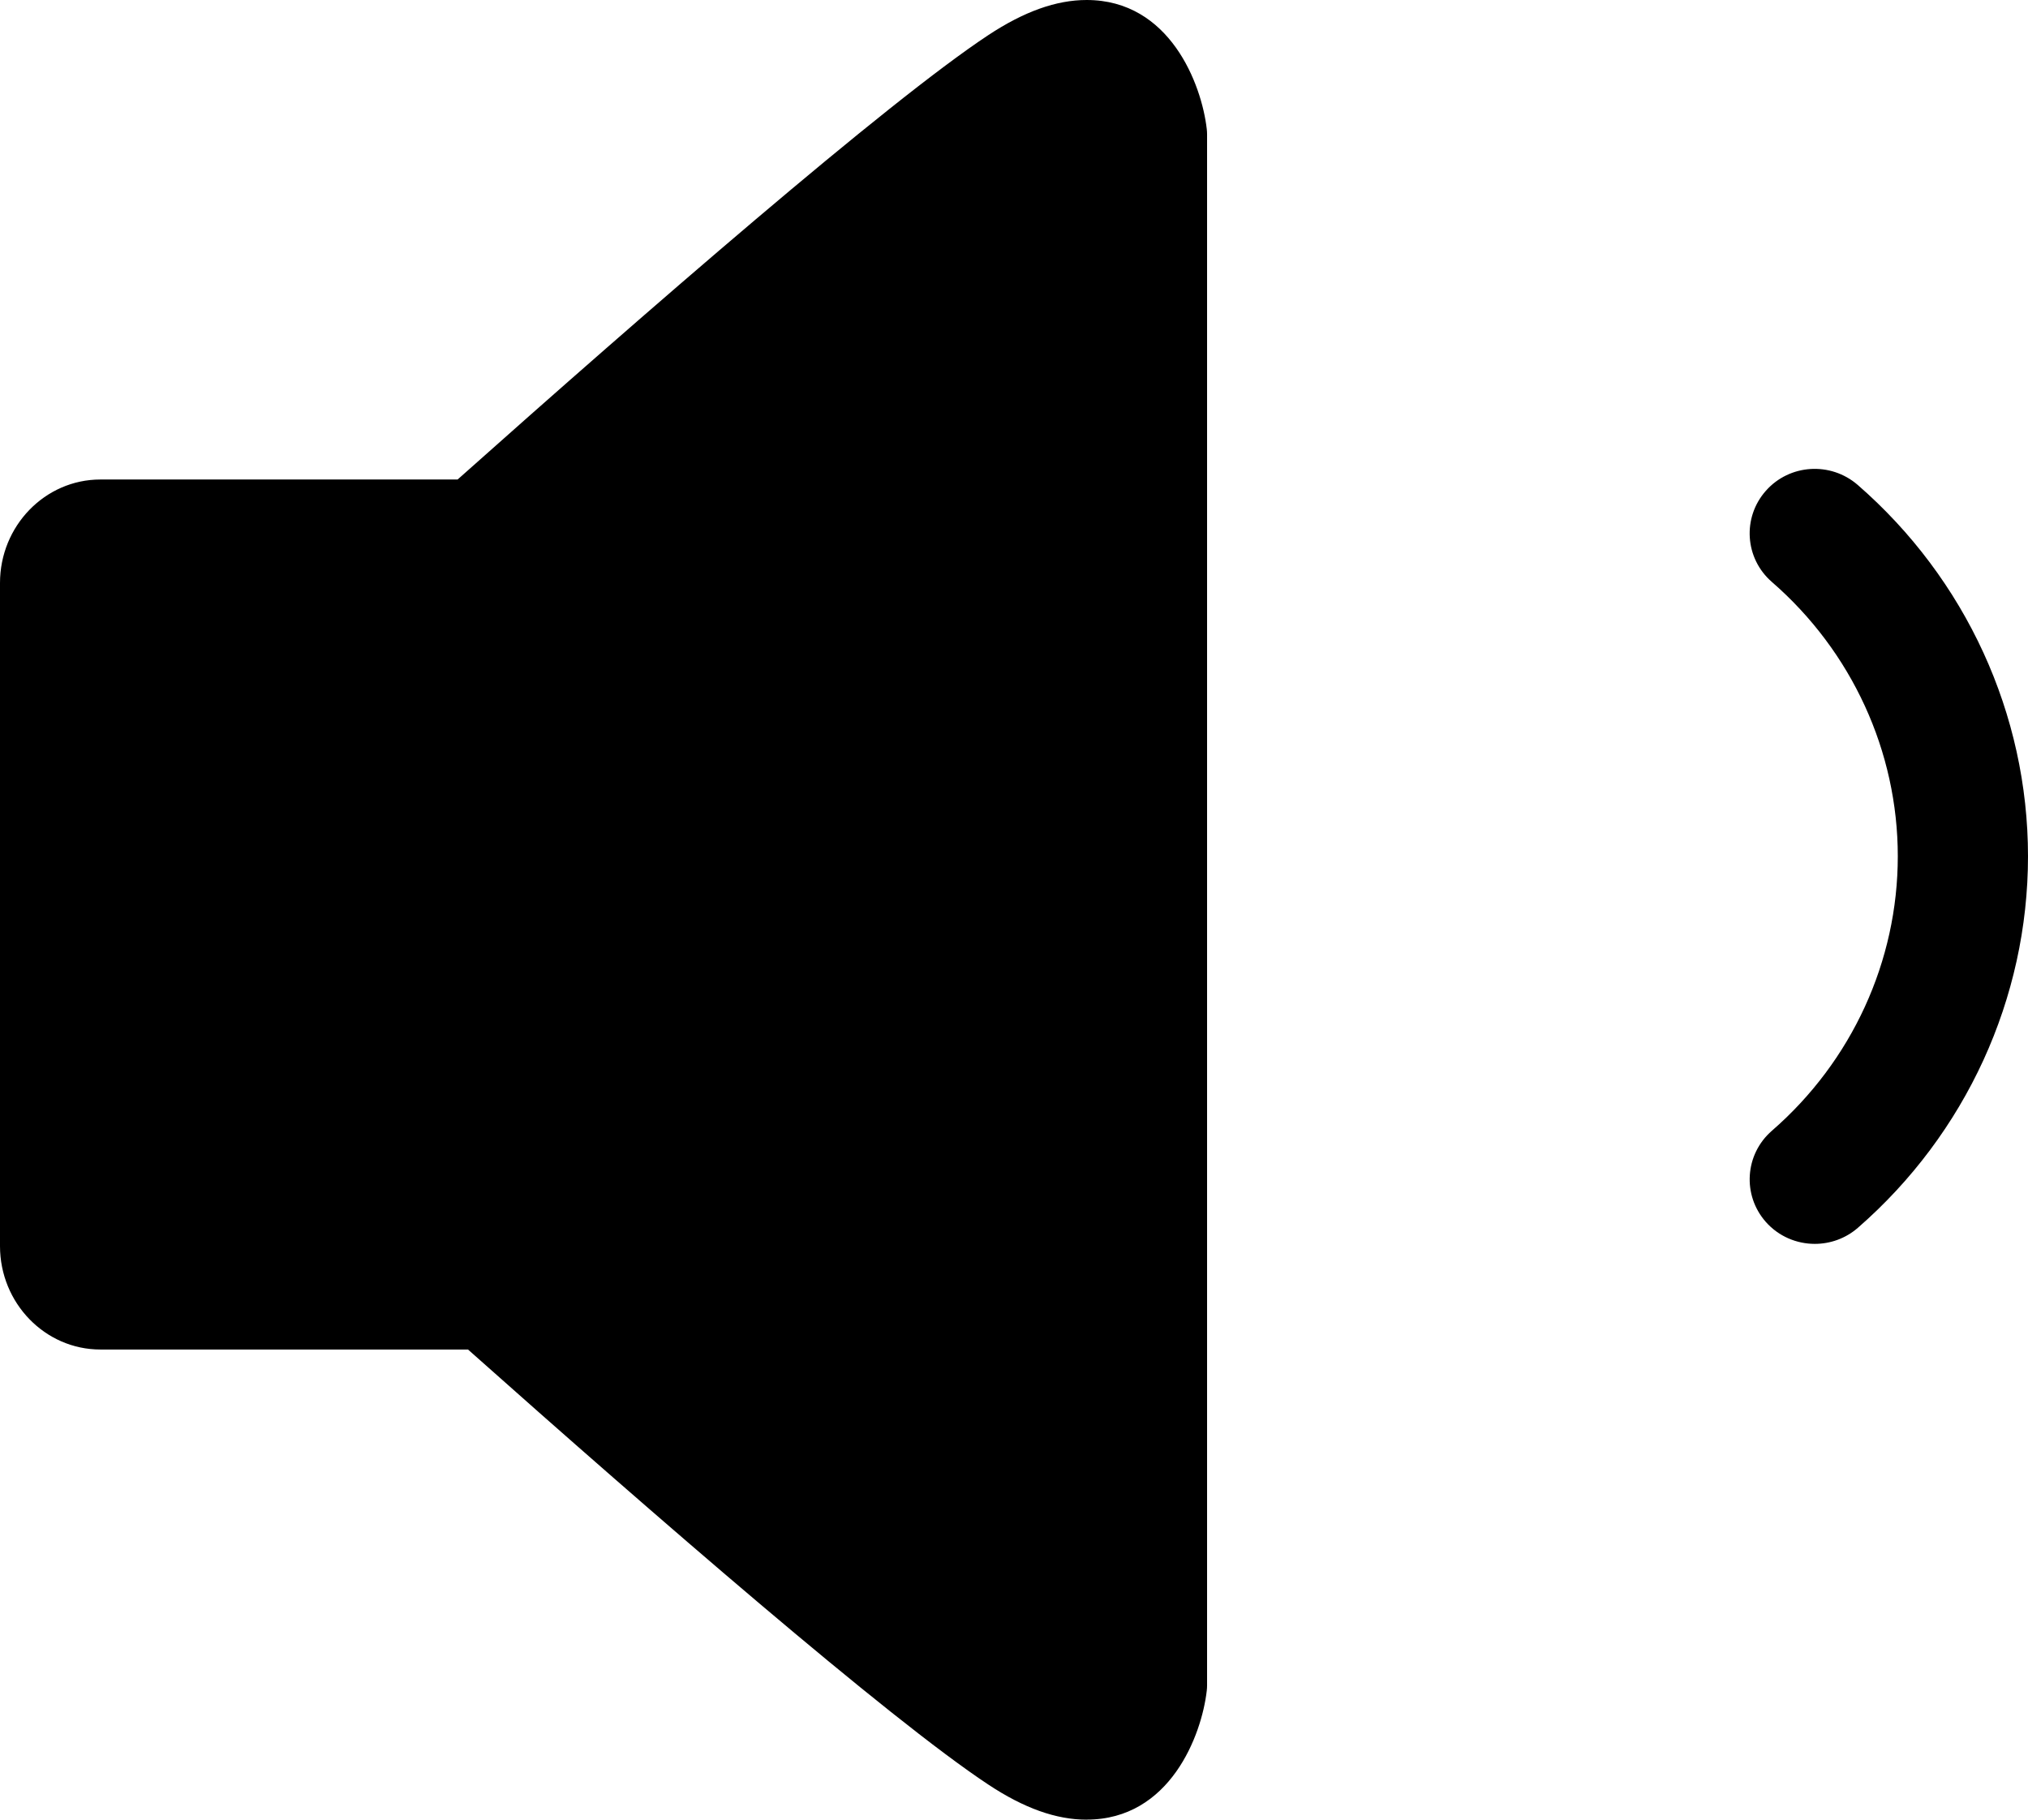 <svg xmlns="http://www.w3.org/2000/svg" xmlns:xlink="http://www.w3.org/1999/xlink" width="39" height="35" viewBox="0 0 39 35"><svg preserveAspectRatio="xMidYMid" width="39" height="35" viewBox="0 0 39 35" id="voise" y="0"><path d="M35.726 23.618c-.238.206-.533.307-.826.307-.347 0-.694-.142-.942-.422-.455-.516-.404-1.3.116-1.753 1.54-1.338 2.422-3.263 2.422-5.28 0-2.015-.883-3.94-2.422-5.277-.52-.452-.572-1.236-.116-1.752.455-.516 1.245-.566 1.767-.114C37.805 11.136 39 13.74 39 16.47c0 2.732-1.193 5.337-3.274 7.148zM20.896 35c-.584 0-1.203-.22-1.89-.675C17.077 33.05 12.552 29.118 9 25.957H1.93c-1.064 0-1.93-.893-1.93-1.99V11.213c0-1.097.866-1.99 1.93-1.99H8.8c3.633-3.237 8.257-7.26 10.205-8.547C19.693.222 20.312 0 20.897 0c1.602 0 2.212 1.623 2.31 2.482.004.034.006.07.006.103v29.83c0 .036-.002.07-.006.104-.098.858-.708 2.48-2.31 2.48z" class="icon-voise"/></svg>
</svg>